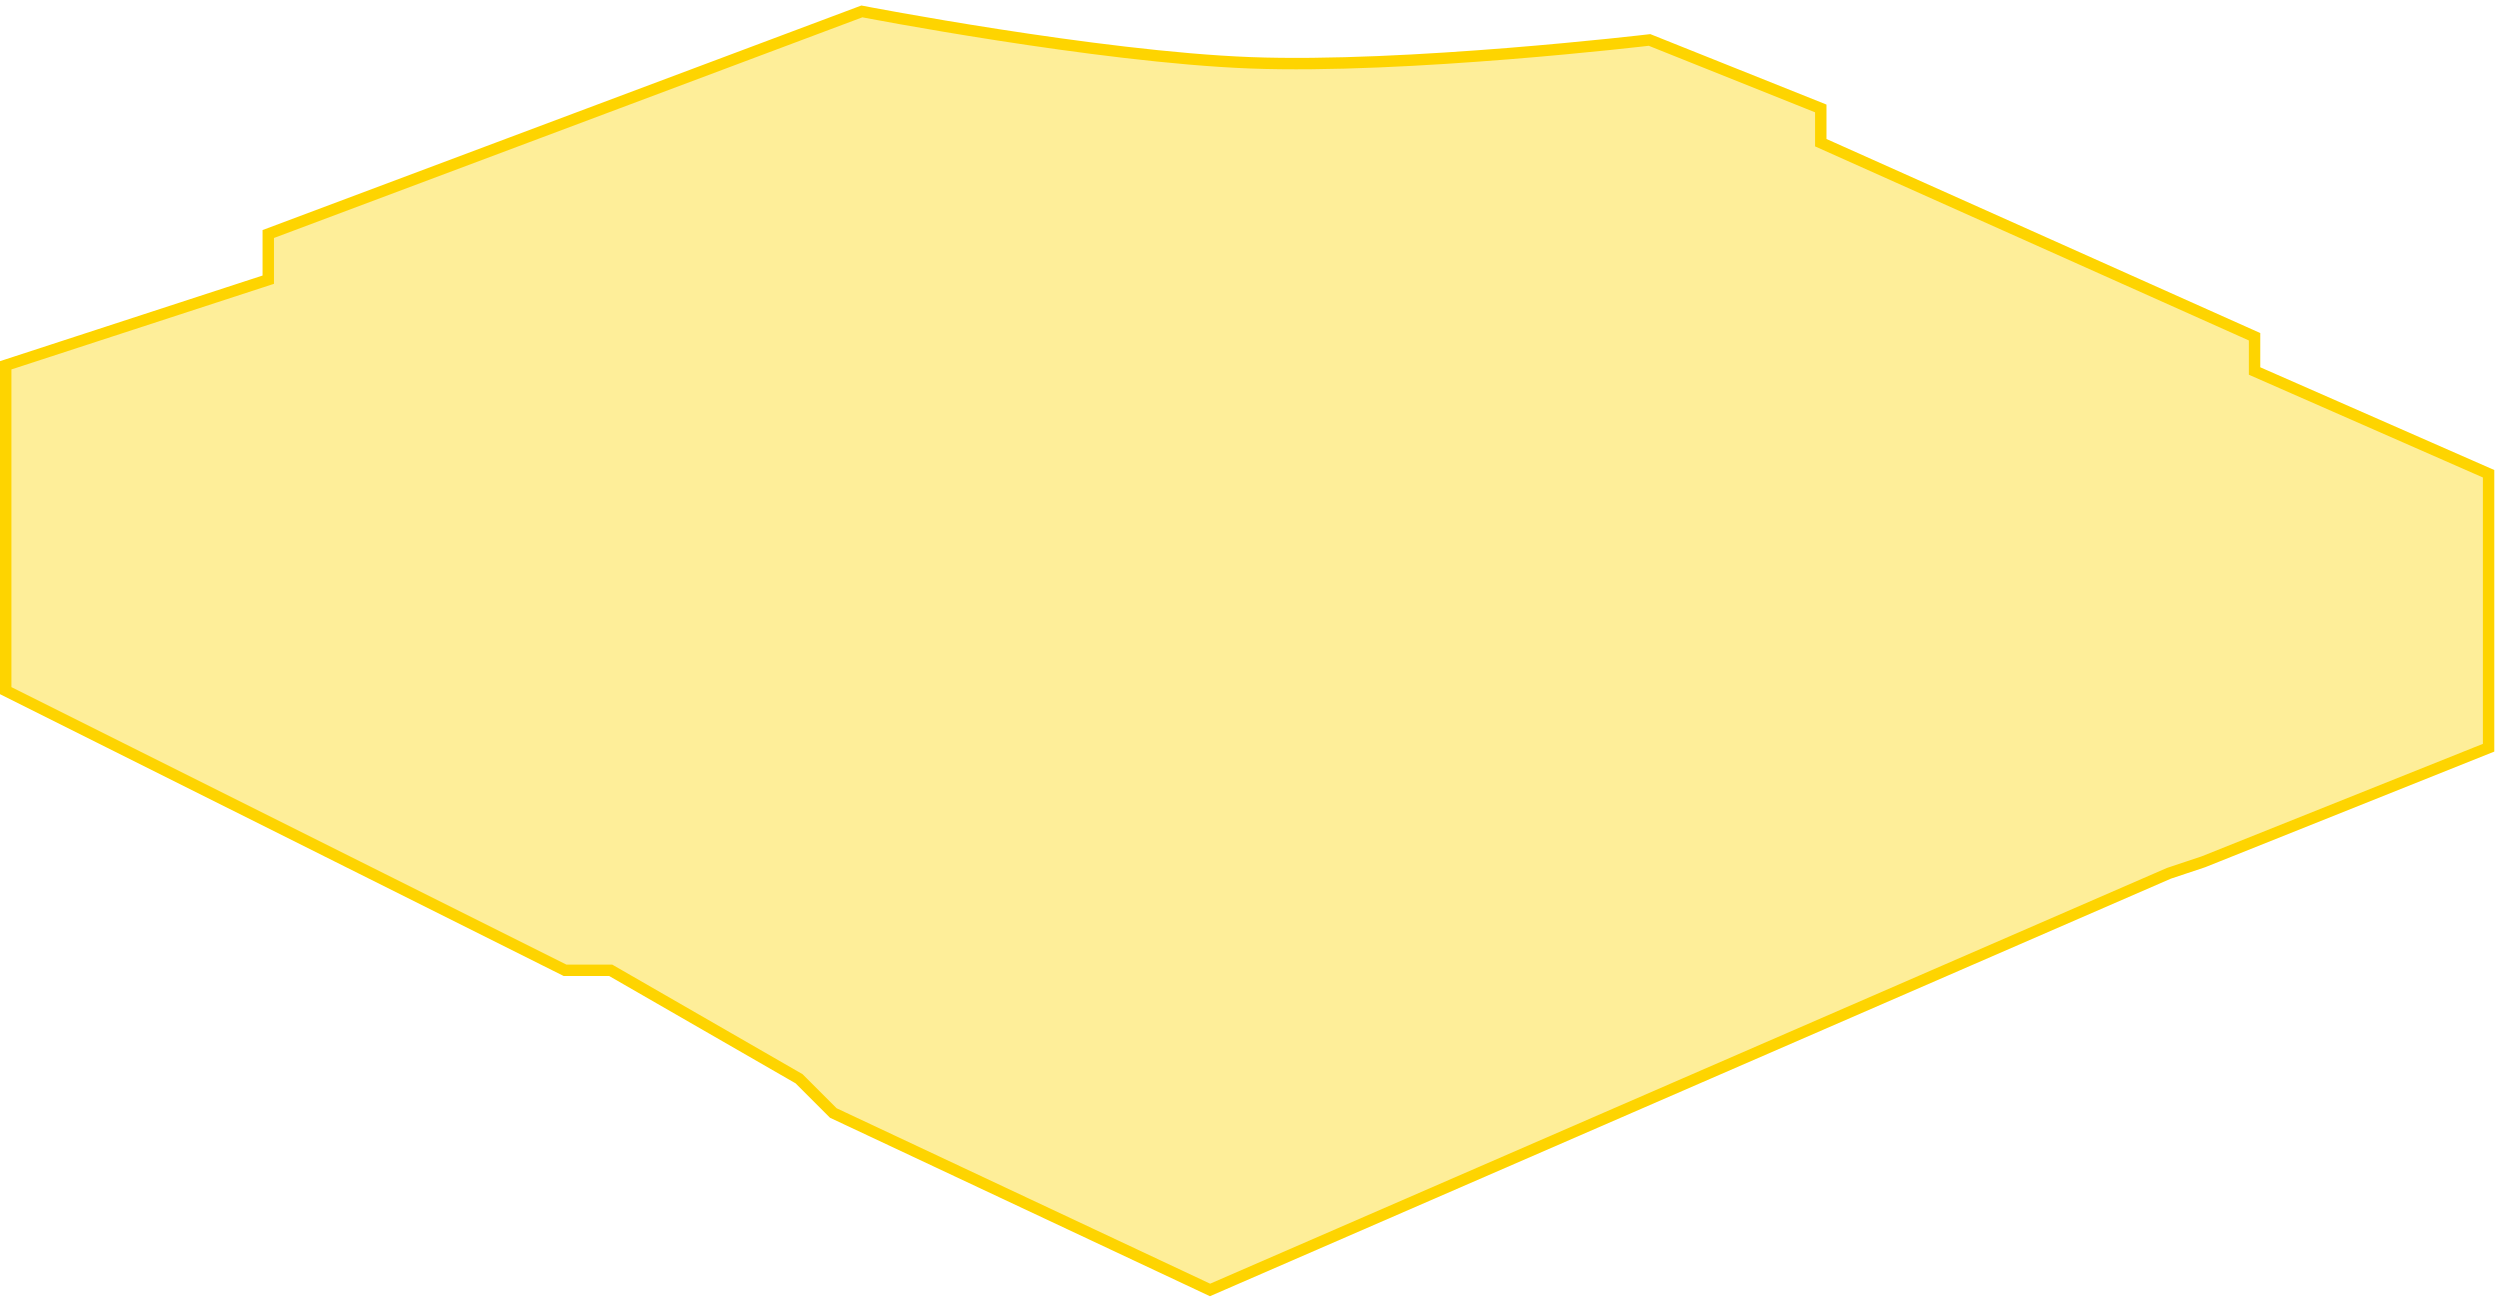 <svg width="219" height="114" viewBox="0 0 219 114" fill="none" xmlns="http://www.w3.org/2000/svg">
<path d="M0.5 60.5V32L23.5 24.5V20.5L75.5 1C75.5 1 96.089 4.984 109.5 5.5C123.193 6.027 144.5 3.5 144.5 3.5L159.5 9.5V12.5L197.5 29.5V32.5L218 41.5V65.5L193 75.5L190 76.5L106 113L73 97.5L70 94.5L53.5 85H49.5L30.5 75.5L0.5 60.5Z" fill="#FED400" fill-opacity="0.4" stroke="#FED400"/>
</svg>
